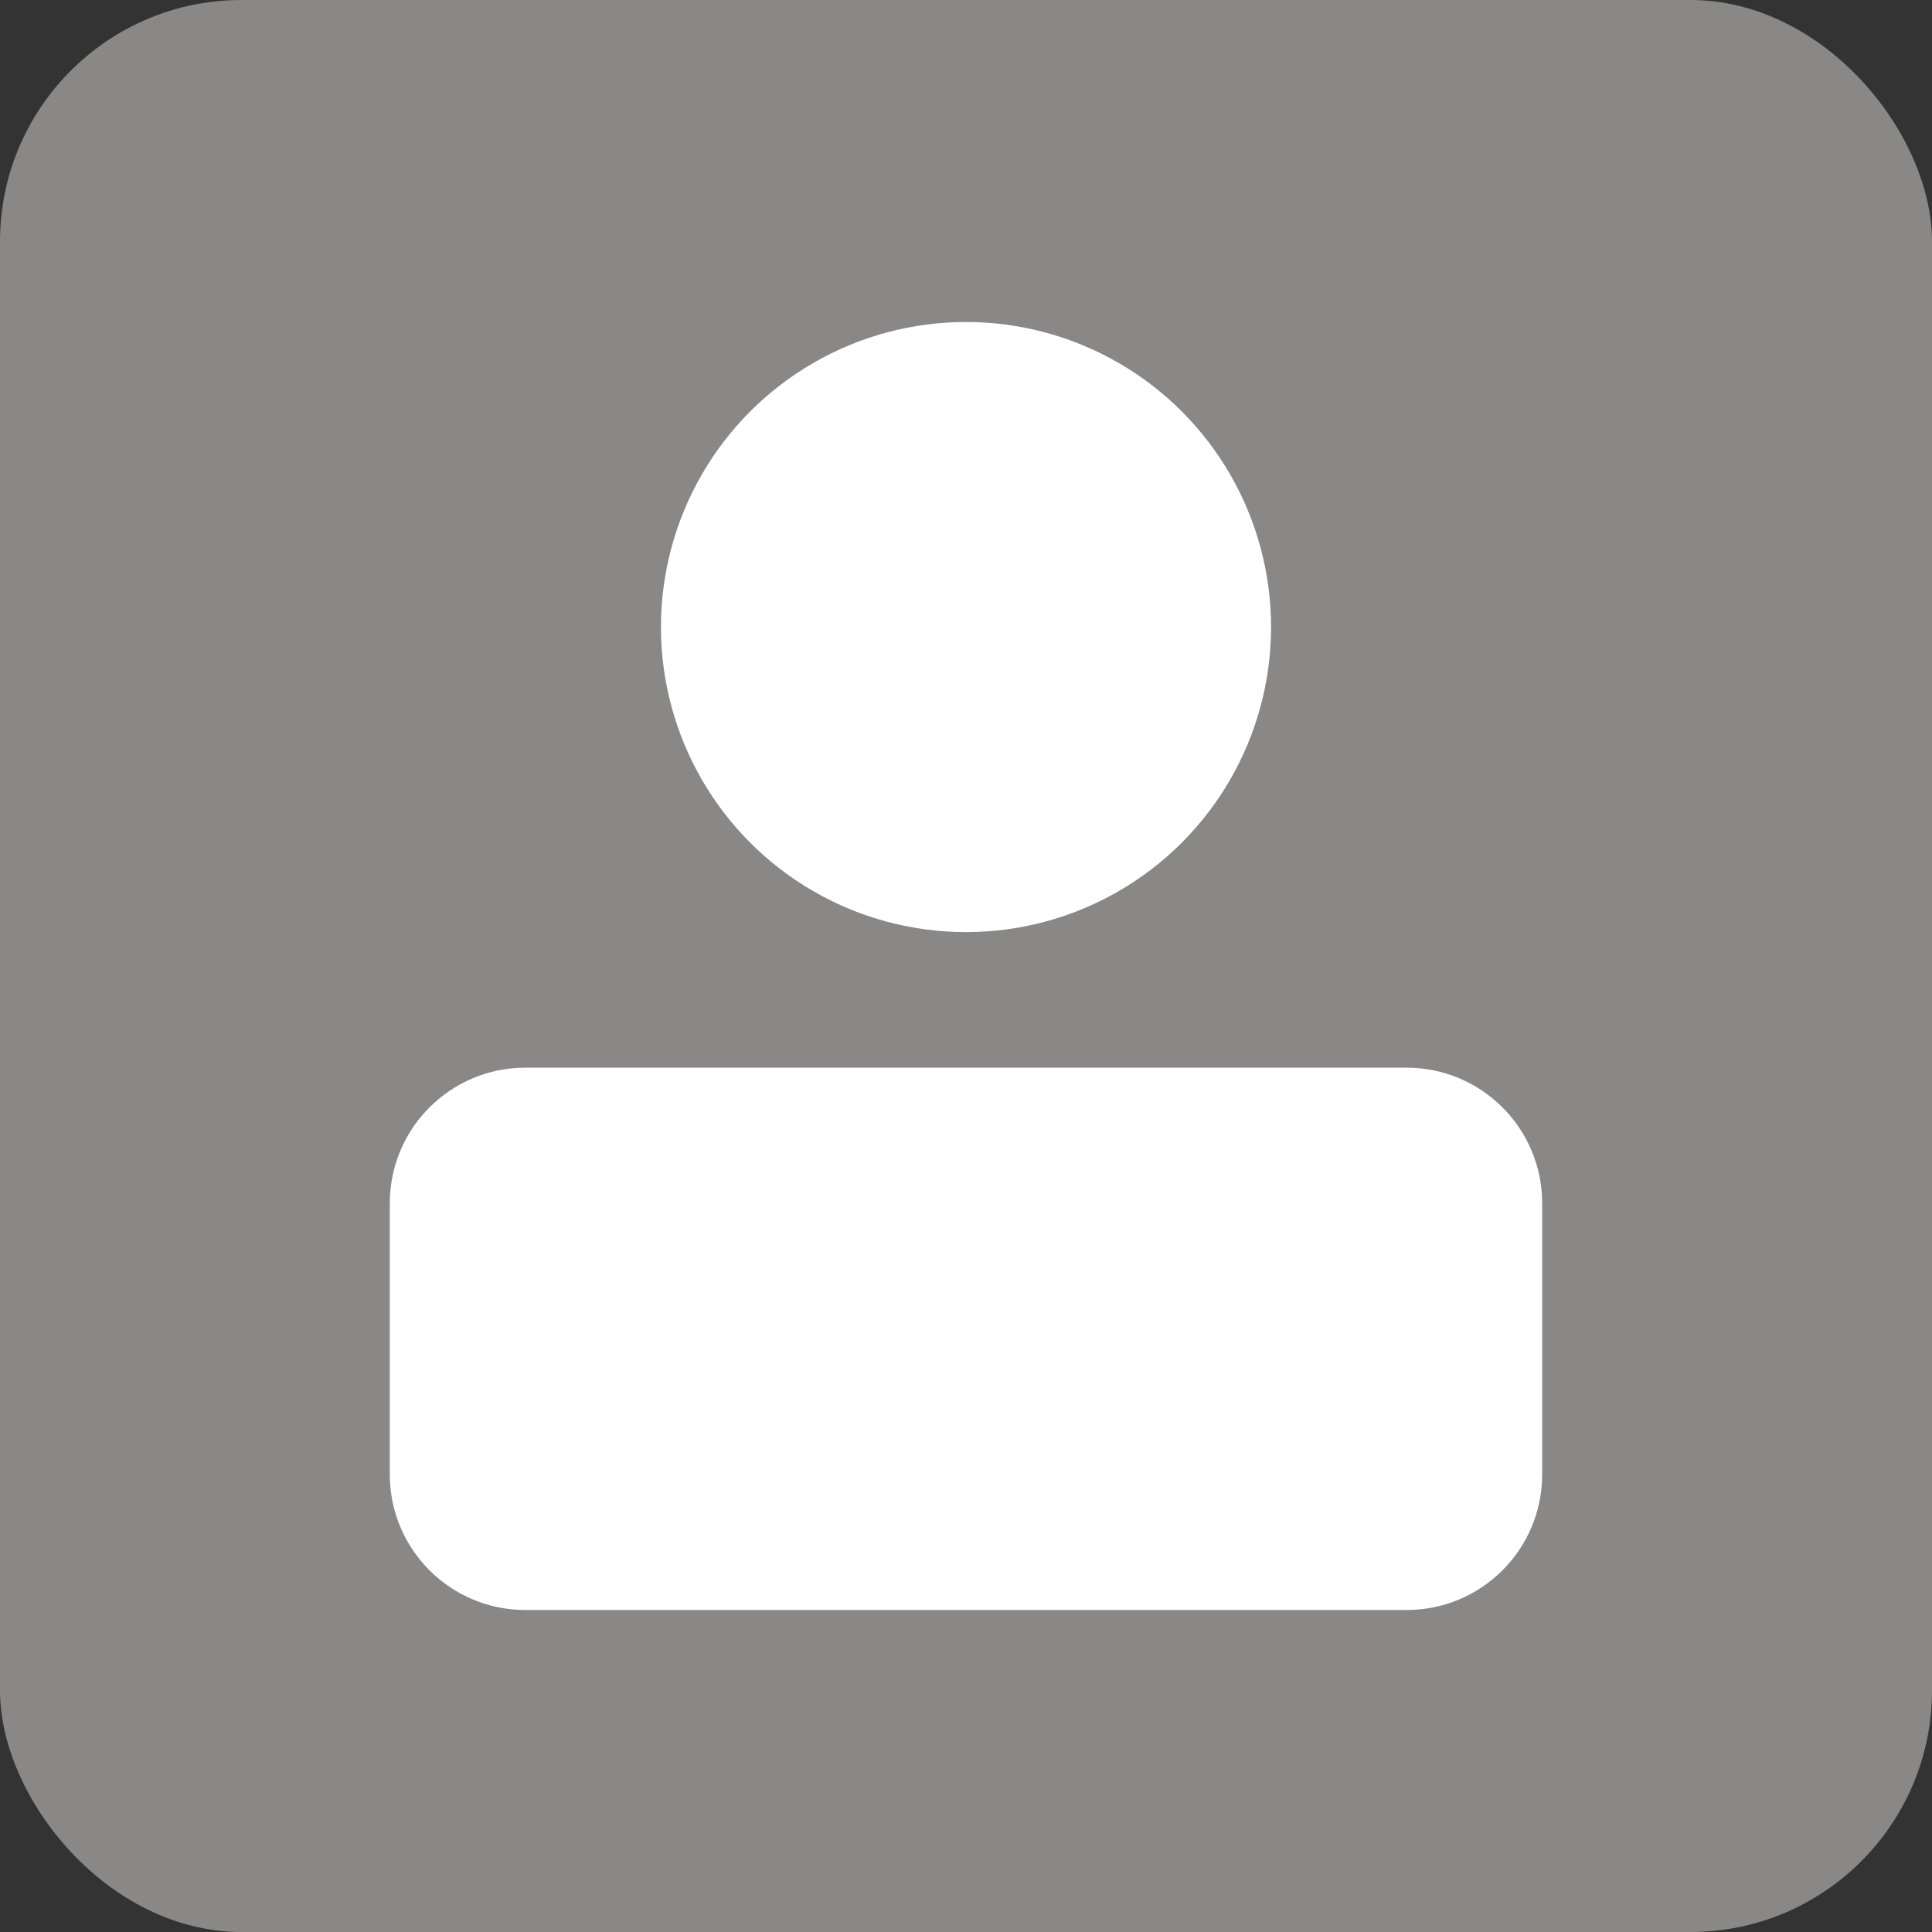 <svg xmlns="http://www.w3.org/2000/svg" width="48" height="48" viewBox="0 0 48 48" fill="none">
<rect x="0" y="0" width="48" height="48" fill="#333333" stroke="none"/>
<rect width="48" height="48" rx="6" fill="#898886"/>
<circle cx="24" cy="15.579" r="7.579" fill="white"/>
<path d="M9.684 29.895C9.684 28.035 11.192 26.526 13.052 26.526H34.947C36.807 26.526 38.315 28.035 38.315 29.895V36.632C38.315 38.492 36.807 40 34.947 40H13.052C11.192 40 9.684 38.492 9.684 36.632V29.895Z" fill="white"/>
</svg>
